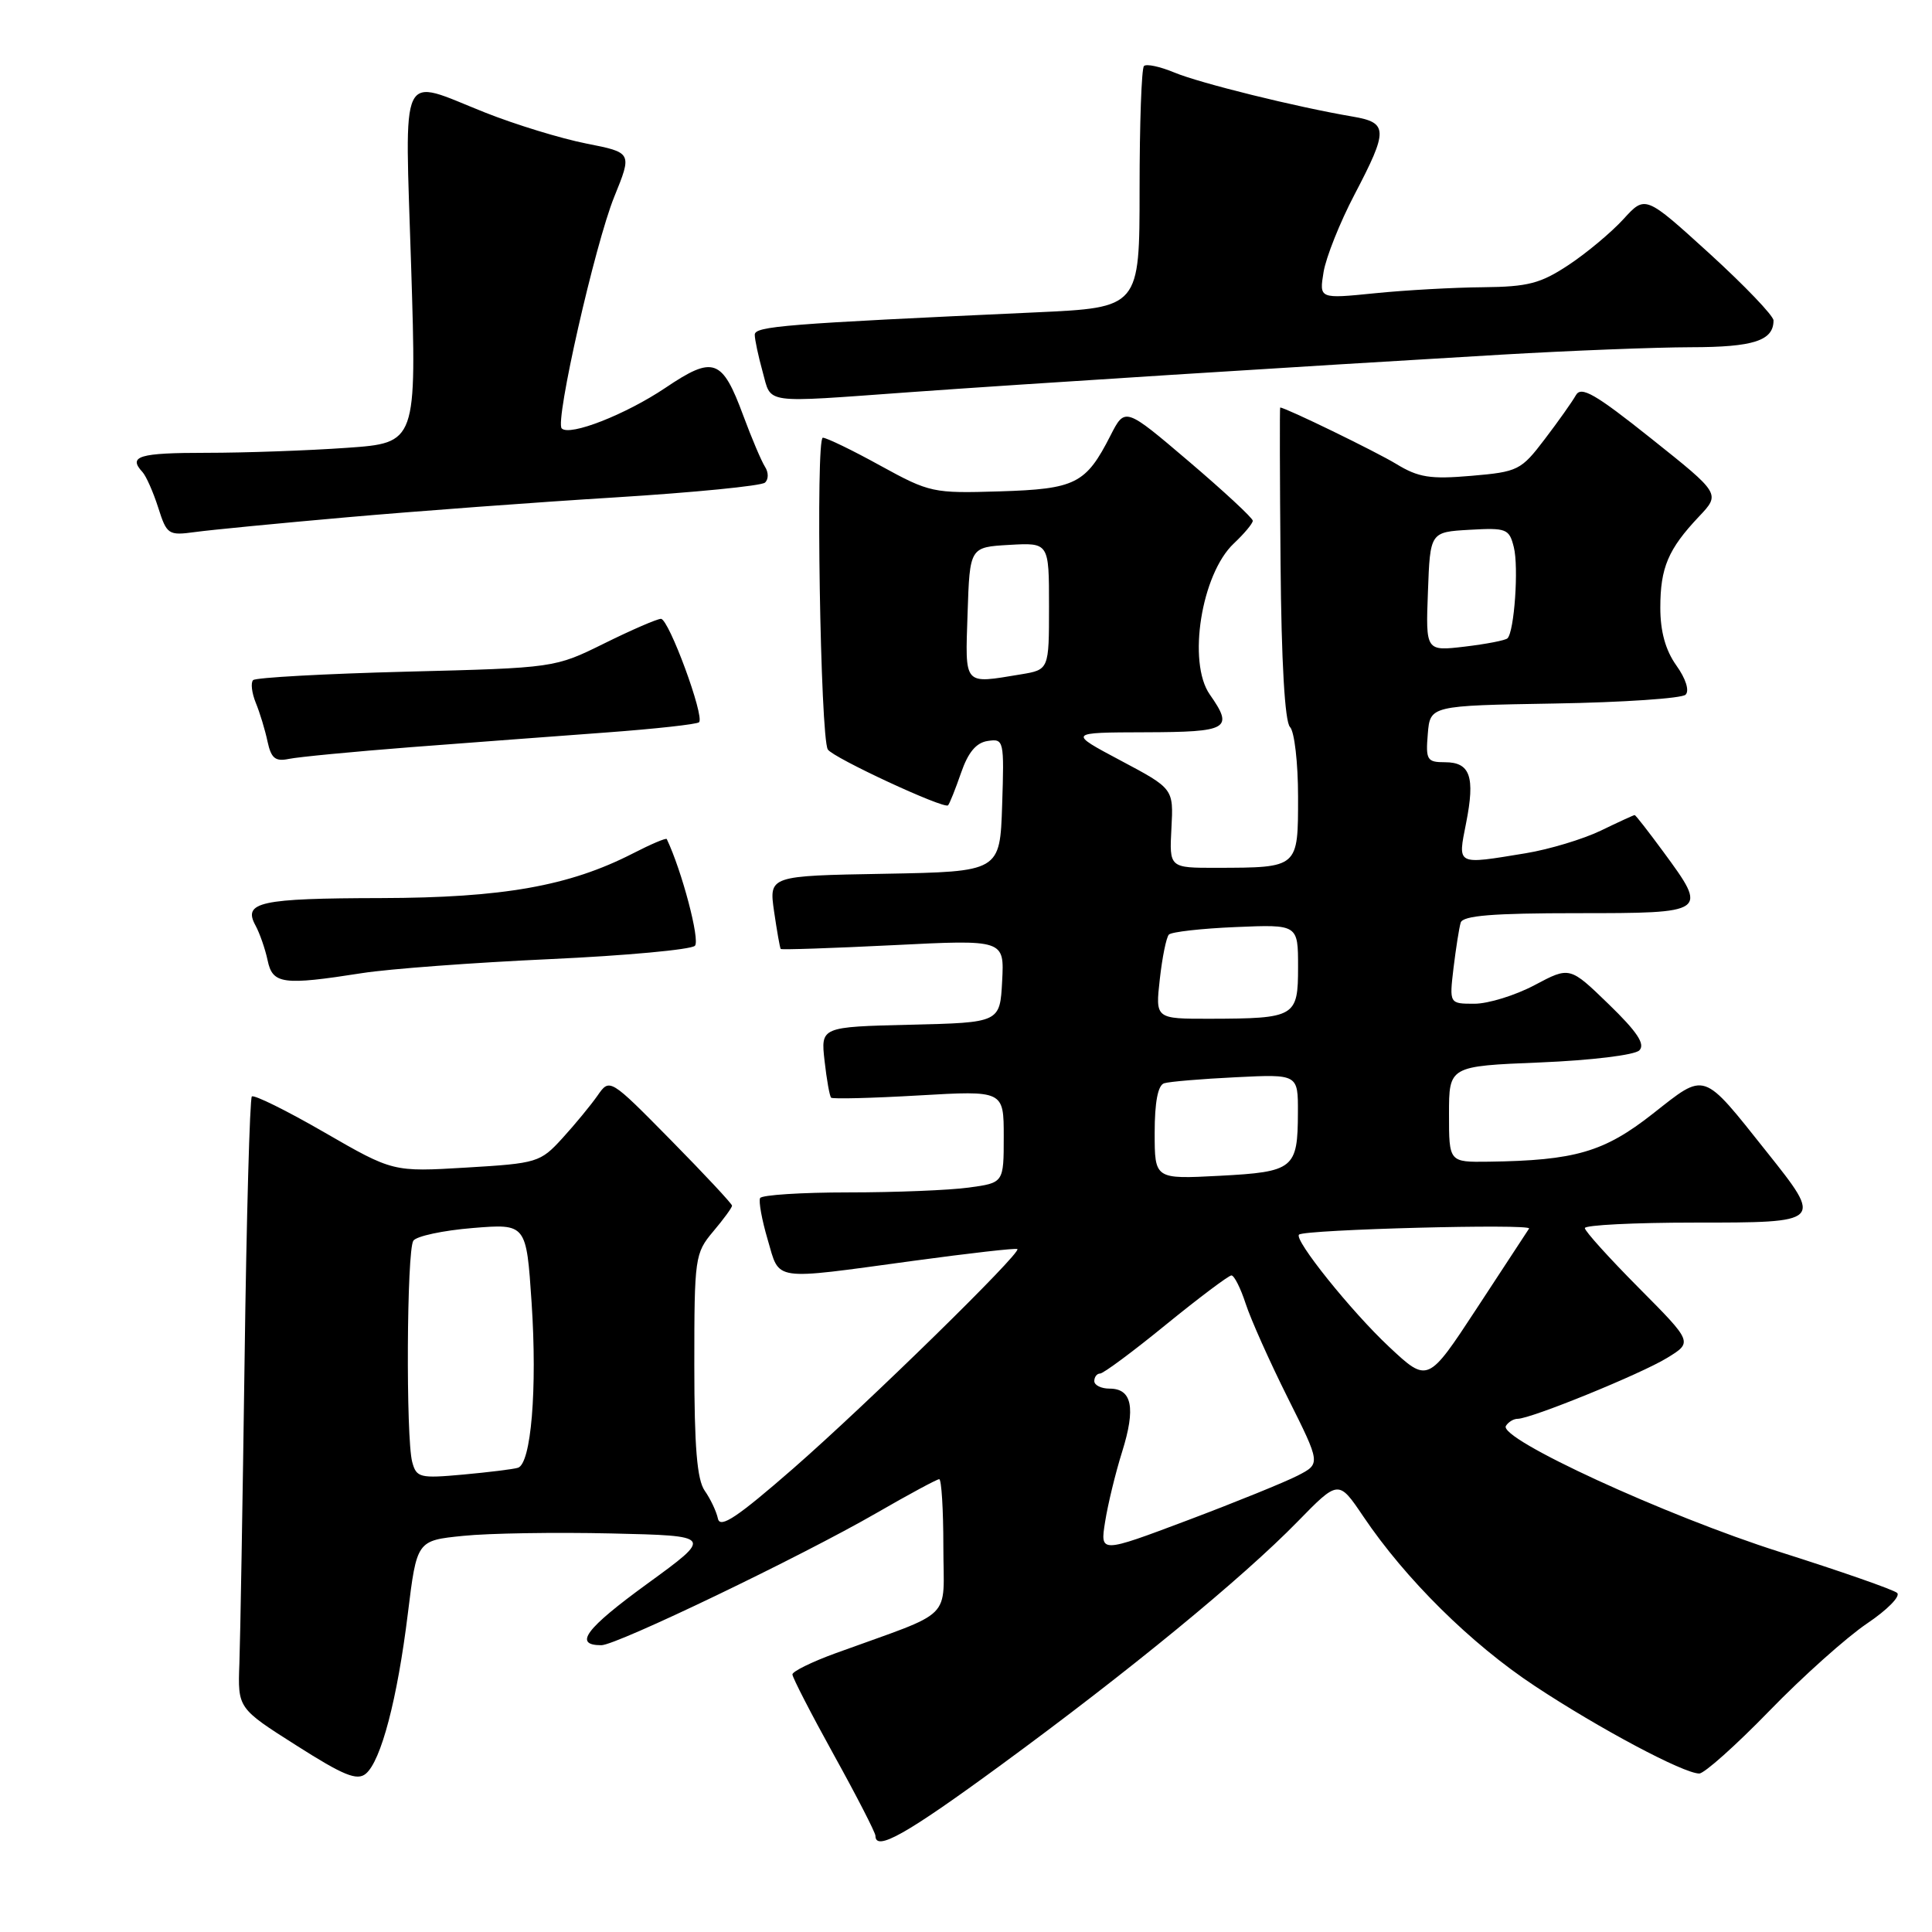 <?xml version="1.0" encoding="UTF-8" standalone="no"?>
<!DOCTYPE svg PUBLIC "-//W3C//DTD SVG 1.1//EN" "http://www.w3.org/Graphics/SVG/1.1/DTD/svg11.dtd" >
<svg xmlns="http://www.w3.org/2000/svg" xmlns:xlink="http://www.w3.org/1999/xlink" version="1.1" viewBox="0 0 256 256">
 <g >
 <path fill="currentColor"
d=" M 132.65 233.86 C 149.47 221.55 164.63 209.11 171.93 201.63 C 177.36 196.07 177.36 196.07 180.64 200.93 C 186.23 209.23 194.91 217.82 203.38 223.41 C 211.91 229.05 223.09 235.00 225.16 235.00 C 225.83 235.00 230.01 231.27 234.44 226.71 C 238.87 222.14 244.70 216.94 247.38 215.13 C 250.06 213.33 251.86 211.51 251.38 211.07 C 250.90 210.64 243.88 208.19 235.80 205.63 C 220.71 200.84 198.50 190.62 199.54 188.94 C 199.86 188.42 200.56 188.00 201.09 188.00 C 202.85 188.00 217.43 182.06 220.90 179.93 C 224.30 177.85 224.30 177.85 217.15 170.65 C 213.22 166.69 210.00 163.13 210.00 162.73 C 210.00 162.33 216.53 162.00 224.50 162.00 C 241.58 162.00 241.57 162.01 234.11 152.64 C 225.48 141.80 226.09 142.01 219.00 147.58 C 212.55 152.65 208.72 153.77 197.25 153.93 C 192.00 154.00 192.00 154.00 192.00 147.64 C 192.00 141.27 192.00 141.27 204.06 140.78 C 210.85 140.50 216.60 139.80 217.22 139.18 C 218.03 138.37 216.94 136.72 213.16 133.06 C 208.00 128.06 208.00 128.06 203.35 130.53 C 200.79 131.89 197.20 133.00 195.37 133.00 C 192.04 133.00 192.04 133.00 192.60 128.25 C 192.92 125.64 193.34 122.94 193.55 122.25 C 193.84 121.32 197.81 121.00 208.97 121.00 C 226.29 121.00 226.35 120.96 220.41 112.88 C 218.44 110.20 216.73 108.00 216.60 108.00 C 216.48 108.00 214.45 108.93 212.10 110.07 C 209.74 111.20 205.27 112.55 202.16 113.06 C 192.88 114.58 193.15 114.72 194.27 109.04 C 195.48 102.92 194.81 101.00 191.47 101.00 C 189.09 101.00 188.90 100.70 189.19 97.25 C 189.50 93.50 189.50 93.50 205.98 93.22 C 215.04 93.07 222.86 92.54 223.35 92.05 C 223.88 91.52 223.38 89.93 222.12 88.17 C 220.69 86.16 220.00 83.68 220.00 80.53 C 220.00 75.22 221.04 72.77 225.11 68.46 C 227.98 65.43 227.98 65.43 218.82 58.13 C 211.36 52.18 209.51 51.12 208.81 52.37 C 208.34 53.21 206.48 55.84 204.68 58.20 C 201.55 62.32 201.14 62.52 194.96 63.05 C 189.51 63.52 187.95 63.27 185.00 61.47 C 182.30 59.83 170.32 54.00 169.63 54.00 C 169.56 54.00 169.58 63.28 169.68 74.63 C 169.79 87.72 170.25 95.65 170.93 96.33 C 171.52 96.92 172.00 101.08 172.00 105.58 C 172.00 115.04 172.09 114.96 161.22 114.99 C 154.94 115.00 154.94 115.00 155.22 109.75 C 155.50 104.50 155.50 104.50 148.50 100.78 C 141.50 97.06 141.50 97.06 151.75 97.03 C 162.80 97.00 163.50 96.59 160.30 92.02 C 157.32 87.76 159.19 76.05 163.49 72.01 C 164.87 70.71 166.00 69.36 166.00 69.00 C 166.00 68.65 162.19 65.11 157.54 61.15 C 149.07 53.94 149.07 53.94 147.14 57.72 C 143.88 64.12 142.52 64.80 132.44 65.11 C 123.64 65.38 123.19 65.29 116.65 61.70 C 112.96 59.66 109.52 58.00 109.03 58.00 C 108.06 58.00 108.70 97.71 109.69 99.31 C 110.36 100.40 125.10 107.24 125.62 106.71 C 125.82 106.51 126.59 104.58 127.34 102.42 C 128.28 99.69 129.35 98.40 130.89 98.18 C 133.02 97.86 133.07 98.08 132.79 106.68 C 132.50 115.50 132.50 115.50 117.19 115.78 C 101.89 116.05 101.89 116.05 102.57 120.78 C 102.95 123.37 103.34 125.61 103.45 125.74 C 103.56 125.87 110.27 125.64 118.36 125.24 C 133.08 124.50 133.08 124.50 132.79 130.00 C 132.50 135.50 132.50 135.50 120.62 135.78 C 108.75 136.07 108.75 136.07 109.26 140.58 C 109.54 143.07 109.93 145.26 110.13 145.45 C 110.33 145.64 115.56 145.51 121.75 145.15 C 133.00 144.50 133.00 144.50 133.00 150.61 C 133.00 156.73 133.00 156.73 128.36 157.36 C 125.81 157.71 118.64 158.00 112.42 158.00 C 106.20 158.00 100.94 158.34 100.72 158.75 C 100.50 159.16 100.95 161.64 101.72 164.25 C 103.36 169.83 102.10 169.64 121.00 167.07 C 128.43 166.06 134.64 165.35 134.81 165.51 C 135.36 166.00 114.95 185.98 105.11 194.58 C 97.69 201.05 95.42 202.57 95.13 201.23 C 94.93 200.28 94.14 198.61 93.38 197.53 C 92.36 196.07 92.00 191.73 92.00 180.85 C 92.00 166.63 92.08 166.06 94.50 163.18 C 95.88 161.55 97.00 160.01 97.00 159.76 C 97.00 159.51 93.35 155.60 88.90 151.08 C 80.79 142.85 80.79 142.85 79.17 145.18 C 78.28 146.45 76.19 148.99 74.52 150.82 C 71.59 154.03 71.19 154.15 61.78 154.71 C 52.07 155.29 52.07 155.29 42.97 150.04 C 37.97 147.15 33.65 145.02 33.37 145.29 C 33.10 145.57 32.66 161.25 32.41 180.15 C 32.15 199.04 31.84 217.17 31.72 220.43 C 31.50 226.35 31.50 226.35 39.27 231.28 C 45.52 235.26 47.31 235.99 48.47 235.03 C 50.49 233.35 52.65 225.14 54.04 213.82 C 55.23 204.13 55.23 204.13 61.37 203.51 C 64.74 203.16 73.58 203.02 81.00 203.19 C 94.50 203.50 94.50 203.50 85.76 209.86 C 77.58 215.81 75.95 218.00 79.68 218.00 C 81.70 218.00 106.10 206.27 116.16 200.47 C 120.42 198.01 124.15 196.00 124.45 196.00 C 124.75 196.00 125.00 200.01 125.00 204.92 C 125.00 214.94 126.71 213.25 110.75 219.05 C 107.59 220.20 105.00 221.47 105.00 221.87 C 105.00 222.27 107.47 227.07 110.50 232.55 C 113.53 238.02 116.00 242.84 116.00 243.25 C 116.00 245.37 120.07 243.08 132.65 233.86 Z  M 48.00 128.94 C 51.58 128.38 62.75 127.55 72.83 127.09 C 82.91 126.63 91.57 125.83 92.08 125.32 C 92.79 124.61 90.35 115.37 88.35 111.18 C 88.26 111.00 86.24 111.86 83.85 113.09 C 75.41 117.41 66.64 118.96 50.50 119.00 C 34.45 119.03 32.16 119.53 33.85 122.62 C 34.41 123.65 35.14 125.74 35.46 127.25 C 36.12 130.41 37.46 130.59 48.00 128.94 Z  M 54.50 99.00 C 62.20 98.41 73.82 97.54 80.32 97.06 C 86.82 96.58 92.36 95.97 92.63 95.70 C 93.39 94.94 88.62 82.00 87.58 82.00 C 87.07 82.00 83.70 83.46 80.08 85.25 C 73.50 88.50 73.50 88.50 53.83 89.00 C 43.01 89.28 33.88 89.78 33.54 90.12 C 33.20 90.46 33.36 91.81 33.89 93.12 C 34.43 94.43 35.13 96.74 35.45 98.26 C 35.93 100.48 36.48 100.93 38.27 100.56 C 39.50 100.30 46.80 99.60 54.50 99.00 Z  M 46.00 68.54 C 55.08 67.74 71.05 66.55 81.50 65.91 C 91.95 65.26 100.89 64.38 101.36 63.95 C 101.85 63.52 101.85 62.59 101.36 61.84 C 100.89 61.10 99.60 58.07 98.50 55.10 C 95.69 47.50 94.55 47.09 88.17 51.39 C 82.90 54.93 75.50 57.83 74.43 56.77 C 73.51 55.85 78.84 32.37 81.39 26.08 C 83.77 20.22 83.77 20.22 77.69 19.02 C 74.34 18.36 68.30 16.51 64.27 14.91 C 52.74 10.33 53.64 8.45 54.48 35.34 C 55.21 58.69 55.21 58.69 45.95 59.34 C 40.86 59.70 32.49 60.00 27.35 60.00 C 18.40 60.00 16.93 60.44 18.88 62.55 C 19.36 63.07 20.30 65.19 20.96 67.25 C 22.10 70.84 22.31 70.98 25.83 70.50 C 27.85 70.22 36.92 69.34 46.00 68.54 Z  M 120.50 51.97 C 135.48 50.89 172.06 48.57 199.00 46.99 C 208.07 46.46 219.35 46.02 224.05 46.01 C 232.36 46.00 235.00 45.14 235.00 42.46 C 235.00 41.84 231.18 37.85 226.51 33.59 C 218.01 25.86 218.01 25.86 215.12 29.03 C 213.52 30.78 210.26 33.51 207.86 35.10 C 204.13 37.57 202.48 38.00 196.50 38.06 C 192.65 38.09 186.19 38.45 182.15 38.86 C 174.80 39.60 174.80 39.60 175.38 36.05 C 175.70 34.10 177.54 29.48 179.48 25.78 C 183.96 17.23 183.94 16.25 179.25 15.45 C 171.82 14.19 158.99 11.02 155.61 9.61 C 153.71 8.82 151.90 8.43 151.58 8.75 C 151.26 9.07 151.00 16.40 151.00 25.05 C 151.00 40.76 151.00 40.76 137.25 41.39 C 103.83 42.92 100.00 43.23 100.01 44.36 C 100.01 44.99 100.48 47.19 101.05 49.25 C 102.26 53.60 100.81 53.39 120.50 51.97 Z  M 146.43 201.66 C 146.79 199.37 147.80 195.19 148.69 192.36 C 150.51 186.55 150.00 184.00 147.03 184.00 C 145.91 184.00 145.00 183.55 145.00 183.00 C 145.00 182.45 145.35 182.00 145.77 182.00 C 146.20 182.00 150.14 179.08 154.52 175.50 C 158.91 171.93 162.80 169.01 163.17 169.00 C 163.54 169.00 164.39 170.69 165.06 172.75 C 165.73 174.81 168.24 180.43 170.64 185.23 C 175.00 193.95 175.00 193.95 171.96 195.52 C 170.29 196.38 163.72 199.05 157.35 201.45 C 145.77 205.81 145.77 205.81 146.43 201.66 Z  M 54.62 193.72 C 53.77 190.54 53.89 165.71 54.77 164.40 C 55.17 163.80 58.70 163.04 62.62 162.72 C 69.74 162.14 69.74 162.14 70.44 172.60 C 71.20 184.06 70.38 193.97 68.62 194.49 C 68.01 194.68 64.74 195.08 61.36 195.39 C 55.63 195.91 55.18 195.80 54.62 193.72 Z  M 184.05 178.45 C 179.04 173.76 171.39 164.22 172.13 163.59 C 172.93 162.91 203.04 162.12 202.61 162.79 C 202.36 163.18 199.24 167.95 195.67 173.38 C 189.19 183.26 189.19 183.26 184.05 178.45 Z  M 153.00 150.09 C 153.00 146.05 153.43 143.80 154.25 143.54 C 154.94 143.32 159.21 142.96 163.75 142.74 C 172.00 142.33 172.00 142.33 171.98 147.42 C 171.96 154.87 171.45 155.28 161.58 155.80 C 153.00 156.25 153.00 156.25 153.00 150.09 Z  M 153.68 129.75 C 154.00 126.86 154.54 124.21 154.88 123.84 C 155.22 123.48 159.21 123.03 163.75 122.84 C 172.00 122.49 172.00 122.49 172.00 128.13 C 172.00 134.76 171.66 134.96 160.30 134.99 C 153.09 135.00 153.09 135.00 153.68 129.75 Z  M 128.21 81.25 C 128.50 72.50 128.50 72.50 133.75 72.20 C 139.00 71.90 139.00 71.90 139.00 80.32 C 139.00 88.74 139.00 88.74 135.25 89.36 C 127.59 90.62 127.89 90.97 128.21 81.25 Z  M 189.21 78.39 C 189.50 70.50 189.50 70.50 194.72 70.20 C 199.62 69.92 199.98 70.06 200.59 72.51 C 201.25 75.13 200.66 83.68 199.75 84.58 C 199.49 84.85 196.94 85.34 194.09 85.68 C 188.91 86.29 188.91 86.29 189.21 78.39 Z "/>
</g>
</svg>